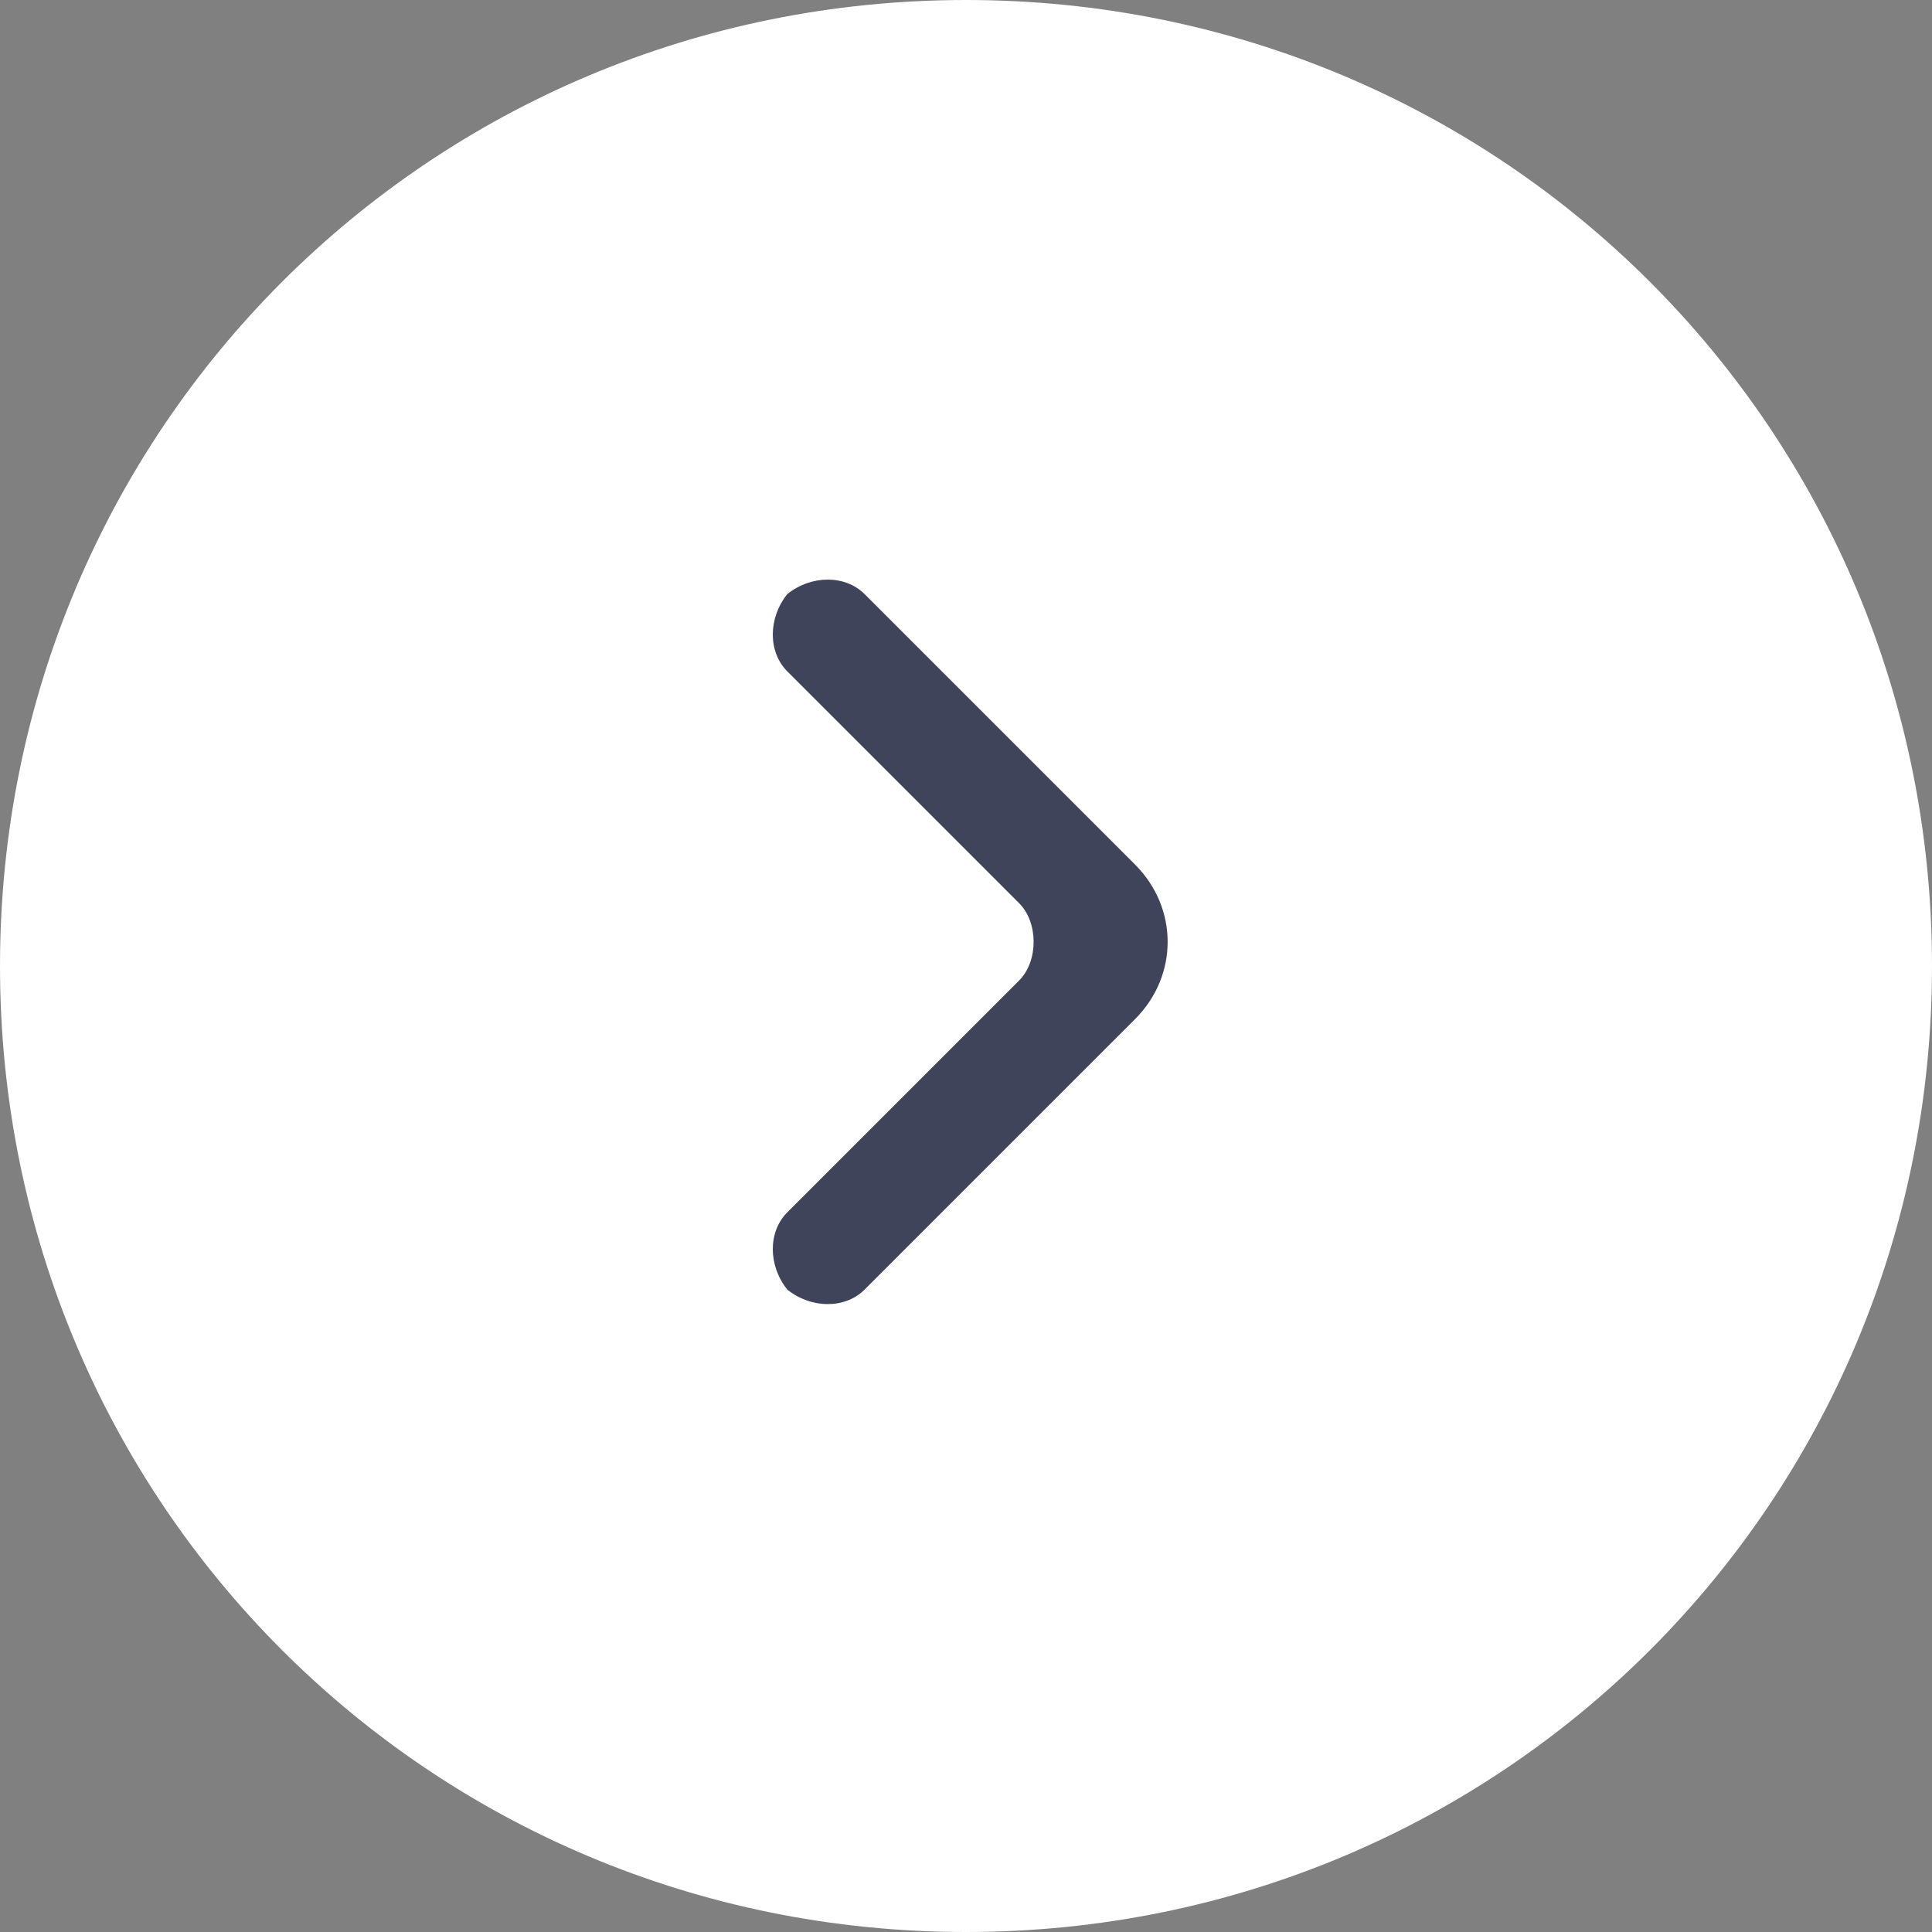<svg version="1.2" xmlns="http://www.w3.org/2000/svg" viewBox="0 0 40 40" width="40" height="40"><rect x="0" y="0" width="40" height="40" fill="#808080" stroke="none"/><style>.a{fill:#fff}.b{fill:#40445a}</style><path class="a" d="m20 40c-11.1 0-20-8.9-20-20 0-11.1 8.9-20 20-20 11.1 0 20 8.9 20 20 0 11.1-8.9 20-20 20z"/><path class="b" d="m17.9 12.3c-0.4-0.4-1.1-0.4-1.6 0-0.4 0.5-0.4 1.2 0 1.6l4.8 4.8c0.4 0.4 0.4 1.2 0 1.6l-4.8 4.8c-0.4 0.4-0.4 1.1 0 1.6 0.5 0.4 1.2 0.4 1.6 0l5.6-5.6c0.9-0.9 0.9-2.3 0-3.2z"/></svg>